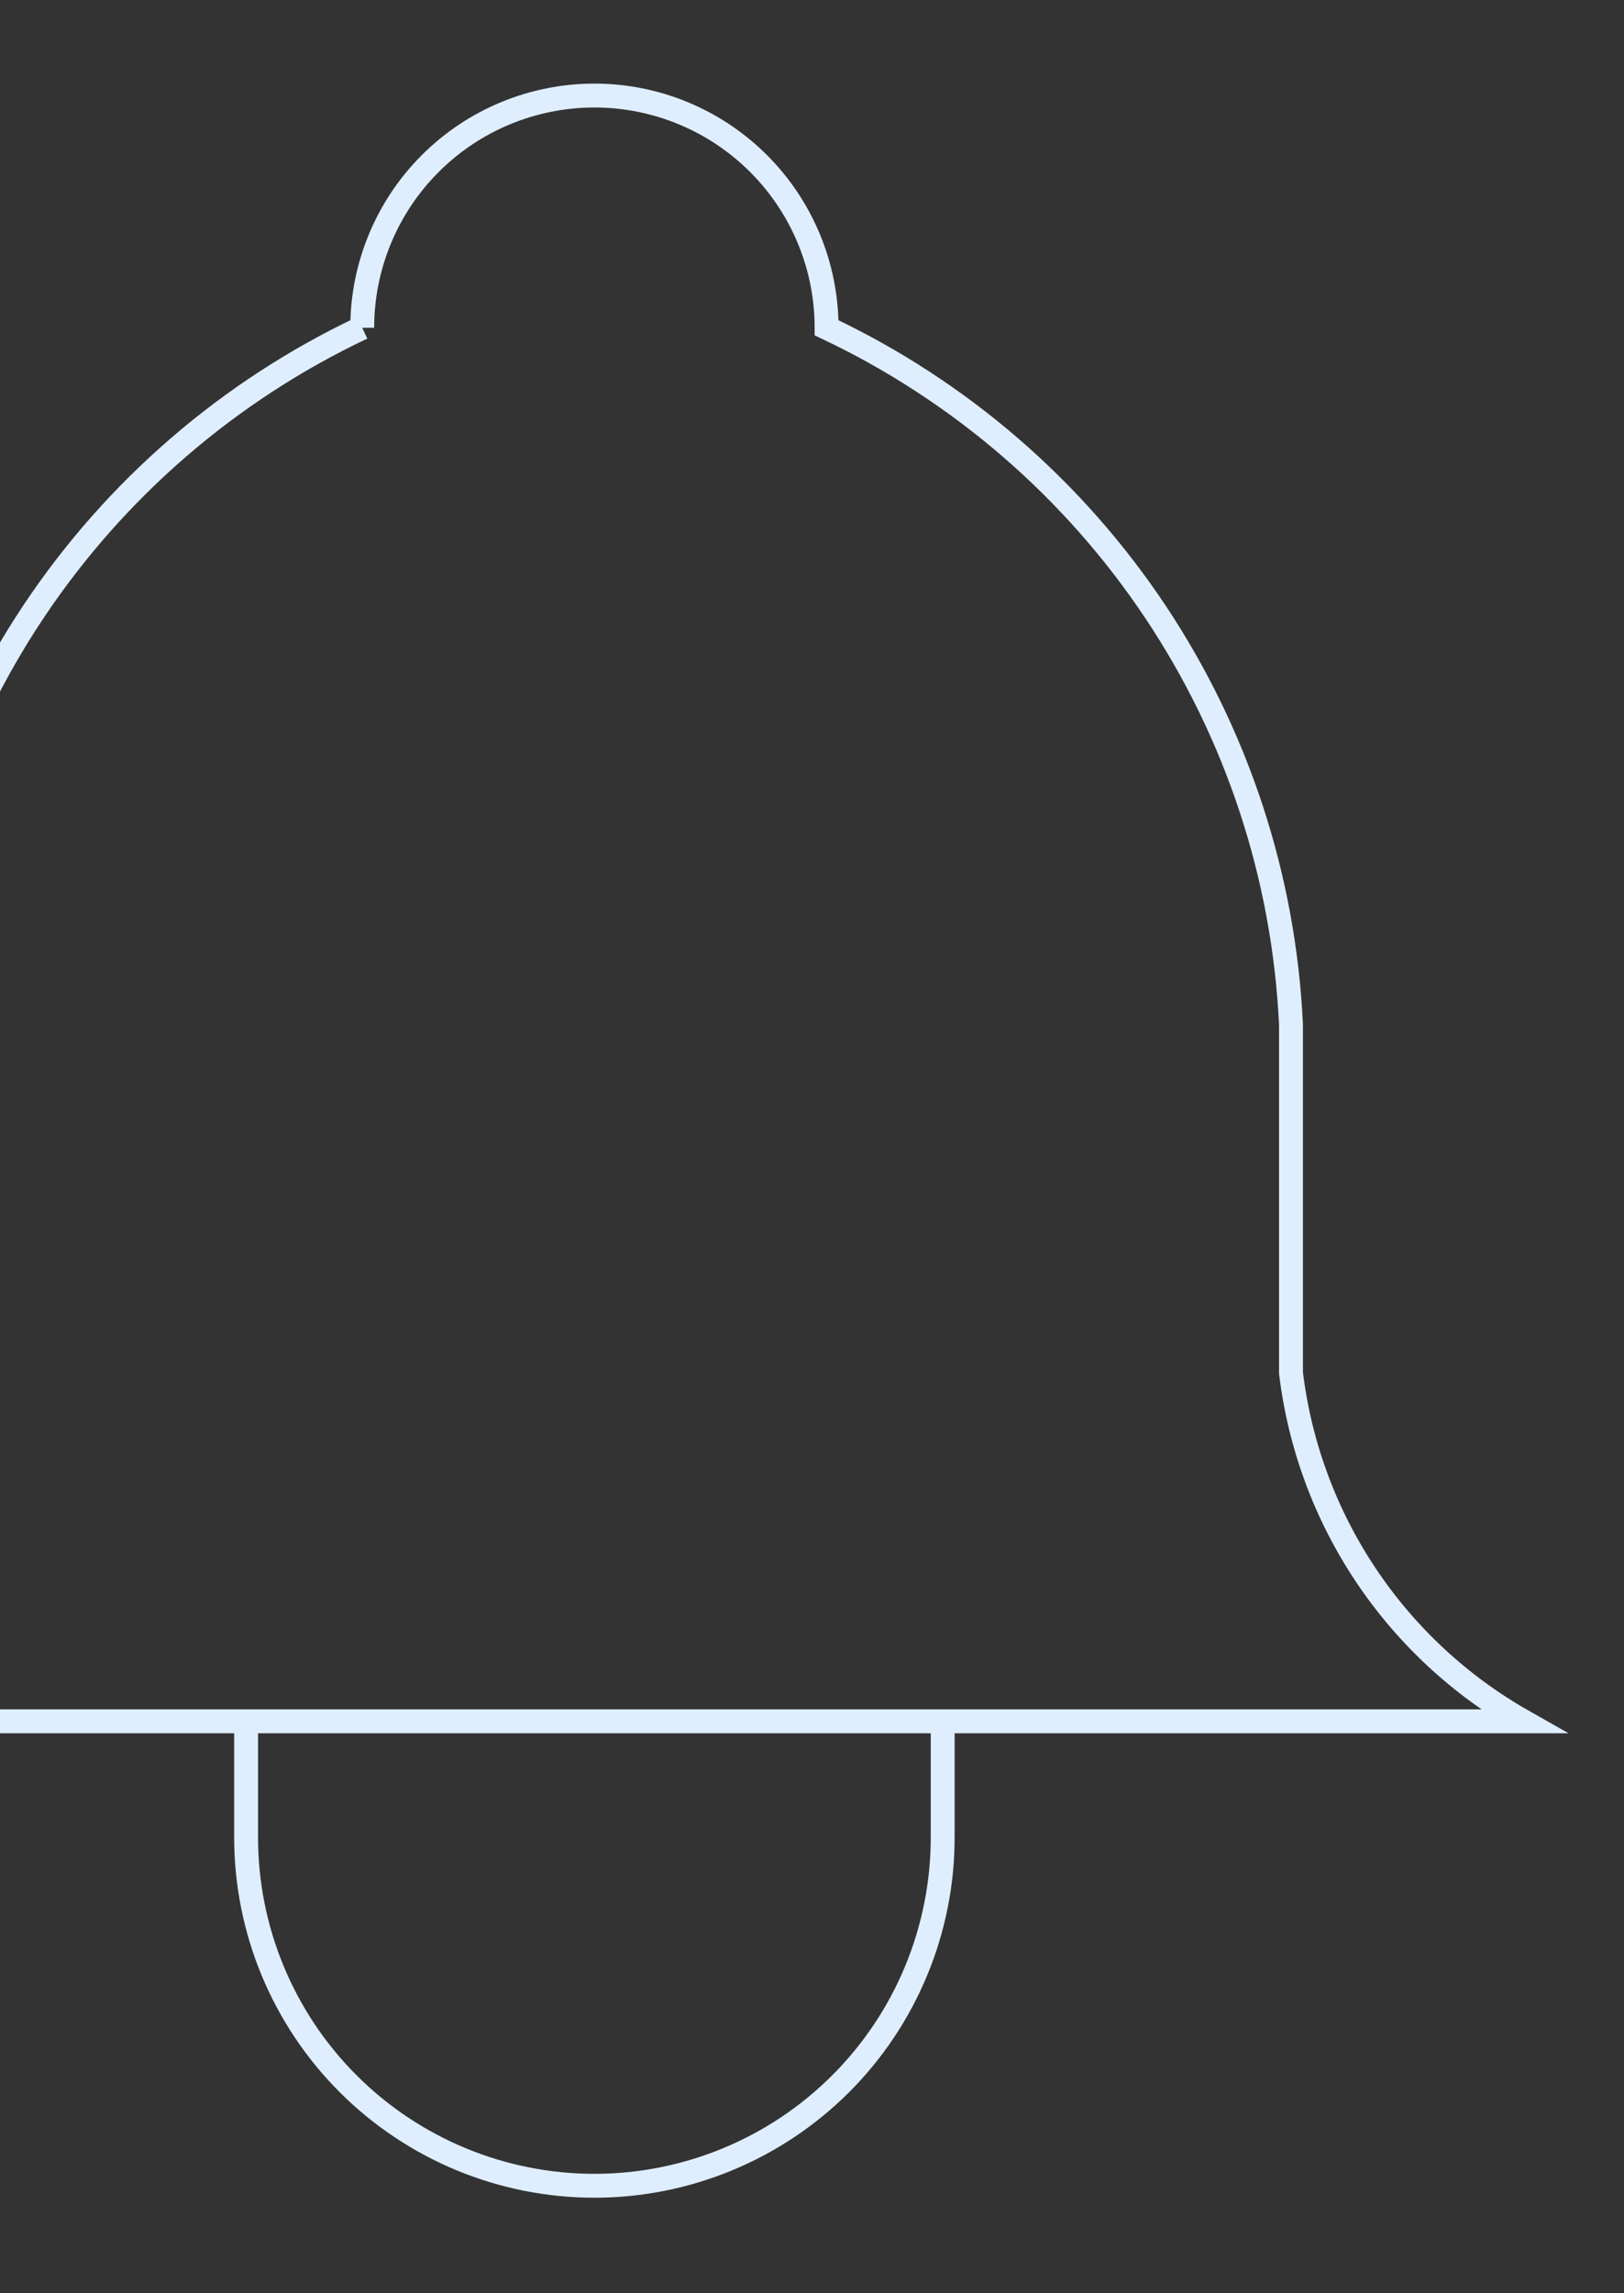 <svg width="68" height="96" viewBox="0 0 68 96" fill="none" xmlns="http://www.w3.org/2000/svg">
<rect x="0" y="0" width="68" height="96" fill="#333333" stroke="none"/>
<path d="M15.167 13.722C15.167 11.144 16.191 8.671 18.014 6.848C19.837 5.024 22.31 4 24.889 4C27.467 4 29.94 5.024 31.764 6.848C33.587 8.671 34.611 11.144 34.611 13.722C40.194 16.362 44.953 20.471 48.378 25.609C51.803 30.747 53.766 36.721 54.056 42.889V57.472C54.421 60.494 55.492 63.389 57.18 65.921C58.869 68.454 61.129 70.555 63.778 72.056H-14C-11.351 70.555 -9.091 68.454 -7.403 65.921C-5.714 63.389 -4.644 60.494 -4.278 57.472V42.889C-3.988 36.721 -2.026 30.747 1.4 25.609C4.825 20.471 9.584 16.362 15.167 13.722" stroke="#DFEEFF" strokeWidth="8" strokeLinecap="round" strokeLinejoin="round"/>
<path d="M10.305 72.055V76.917C10.305 80.784 11.842 84.494 14.577 87.229C17.312 89.963 21.021 91.5 24.889 91.5C28.756 91.5 32.466 89.963 35.201 87.229C37.936 84.494 39.472 80.784 39.472 76.917V72.055" stroke="#DFEEFF" strokeWidth="8" strokeLinecap="round" strokeLinejoin="round"/>
</svg>
